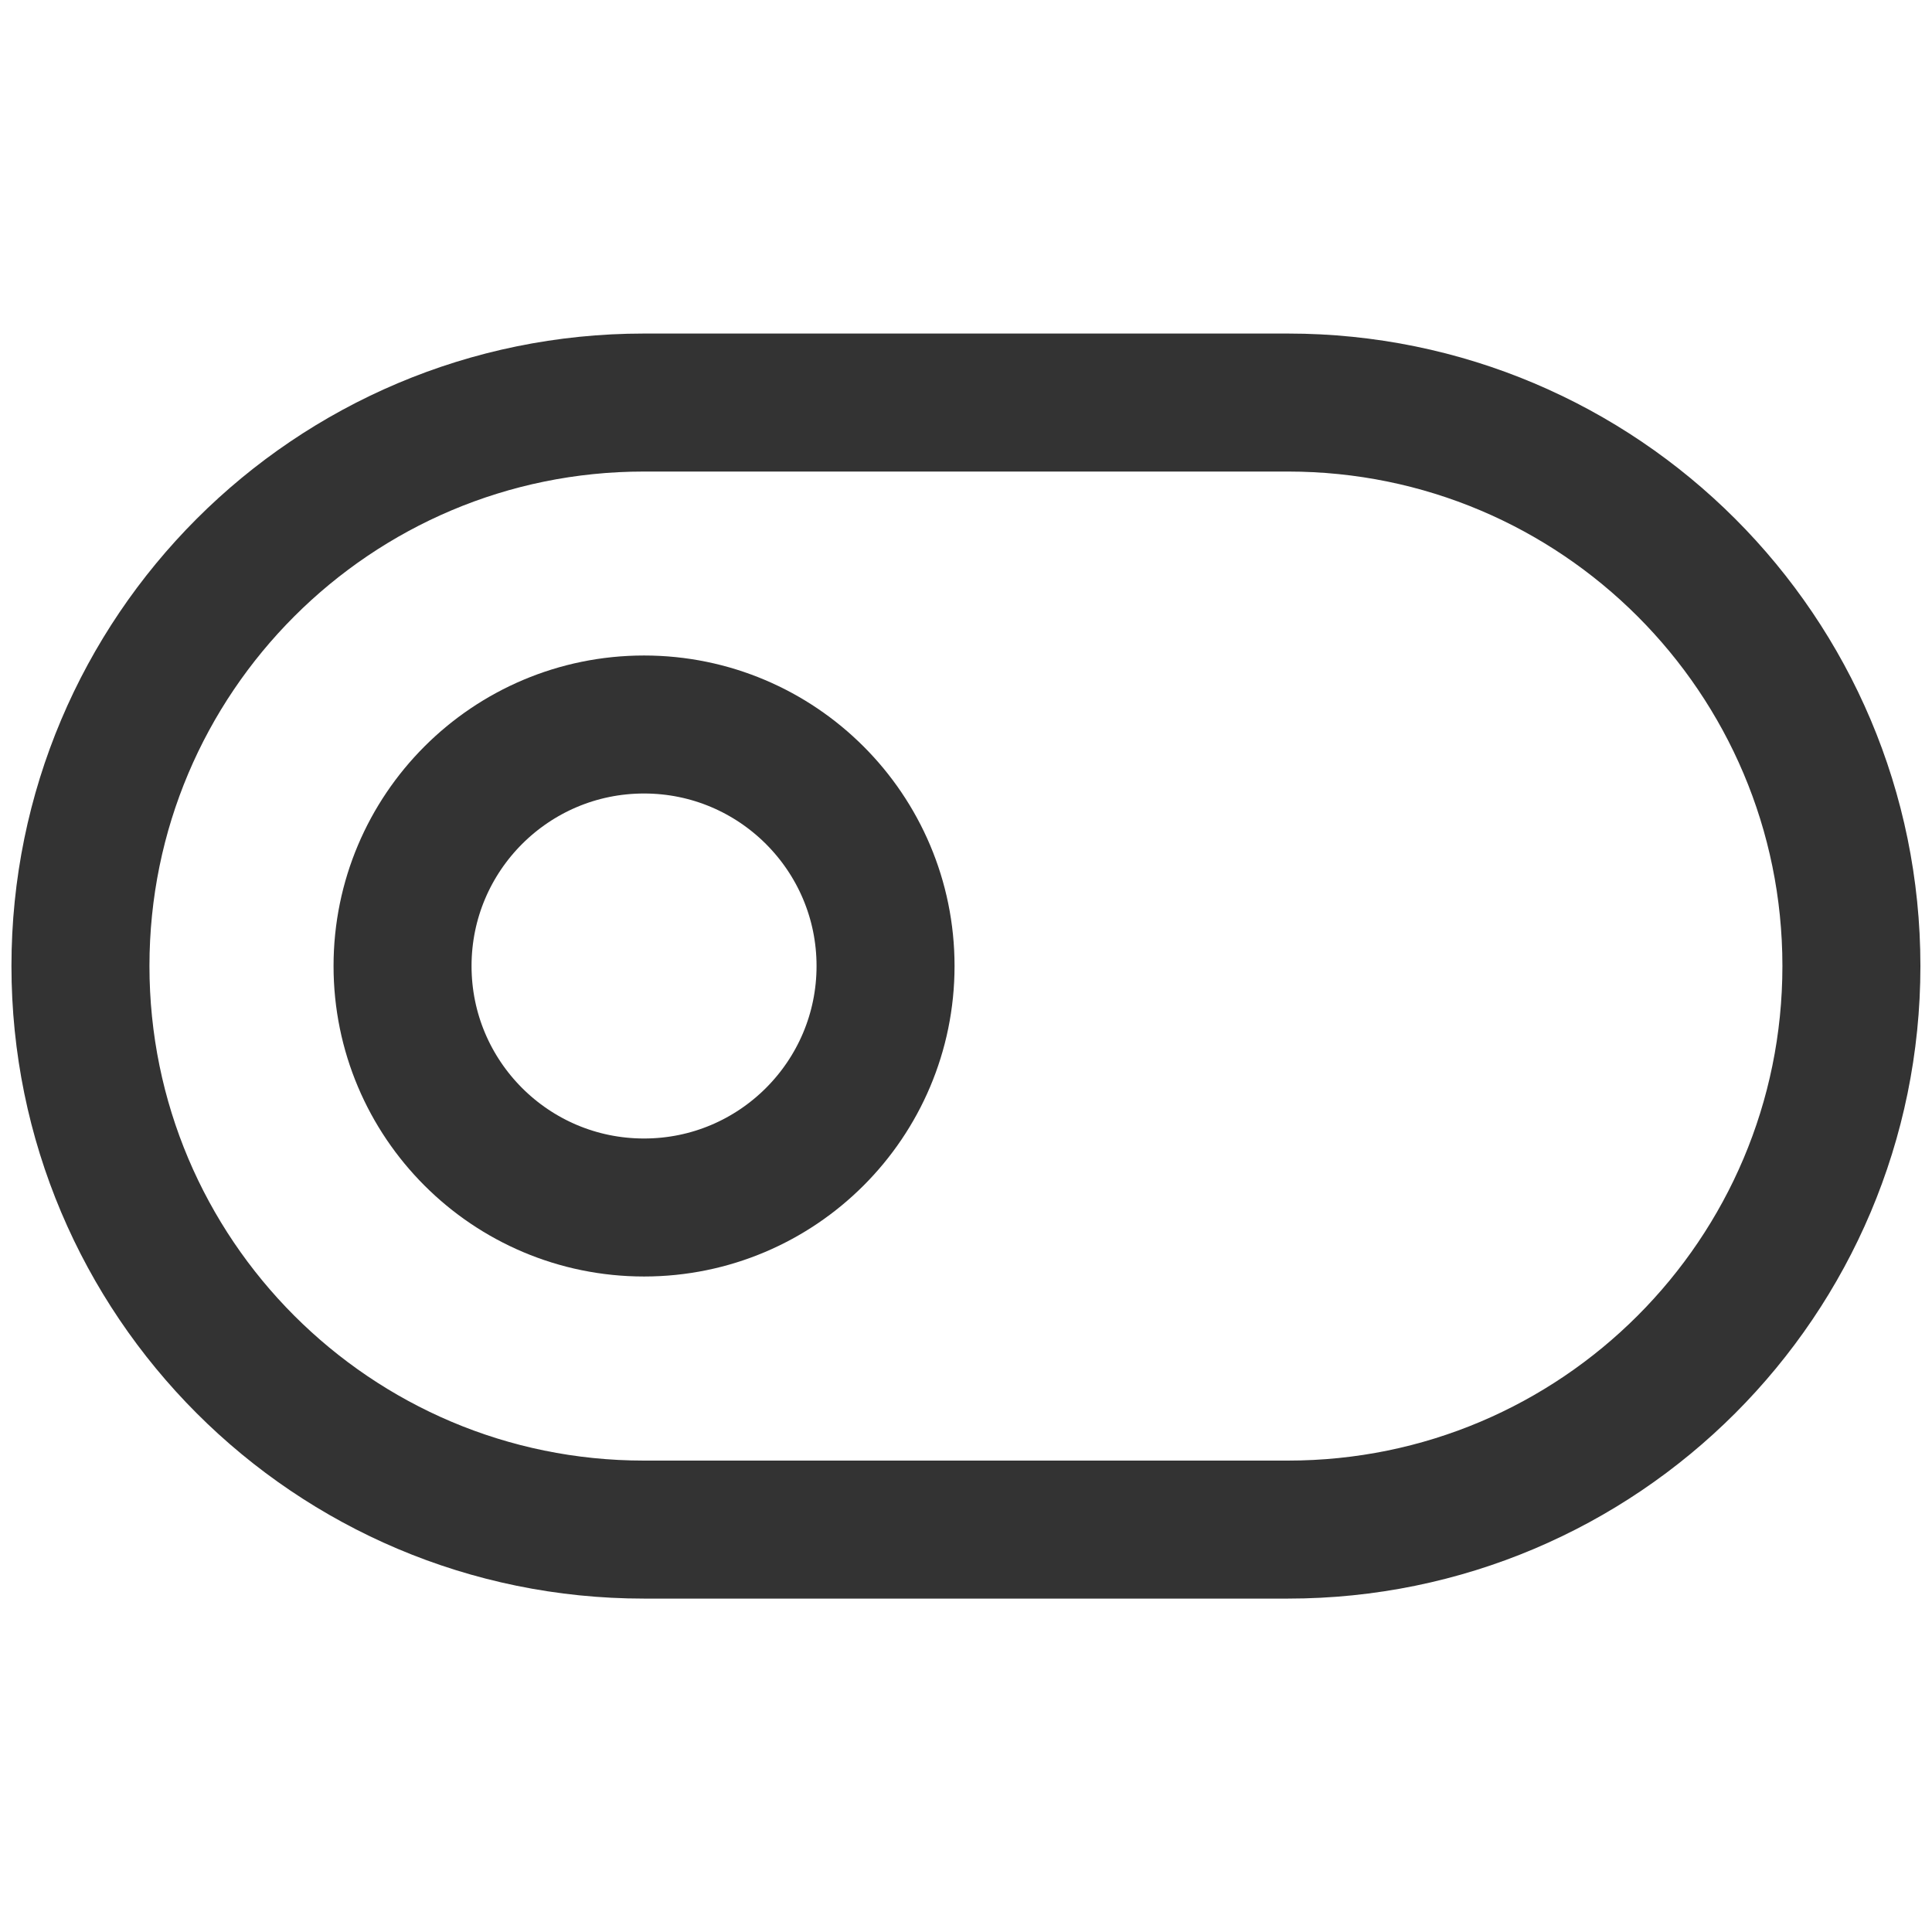 <svg width="14" height="14" viewBox="0 0 14 14" fill="none" xmlns="http://www.w3.org/2000/svg">
<path d="M9.333 2.917H4.666C2.411 2.917 0.583 4.745 0.583 7C0.583 9.255 2.411 11.084 4.666 11.084H9.333C11.588 11.084 13.416 9.255 13.416 7C13.416 4.745 11.588 2.917 9.333 2.917Z" stroke="#333333" stroke-linecap="round" stroke-linejoin="round"/>
<path d="M4.667 8.75C5.633 8.75 6.417 7.966 6.417 7C6.417 6.034 5.633 5.25 4.667 5.25C3.7 5.25 2.917 6.034 2.917 7C2.917 7.966 3.7 8.75 4.667 8.75Z" stroke="#333333" stroke-linecap="round" stroke-linejoin="round"/>
</svg>
